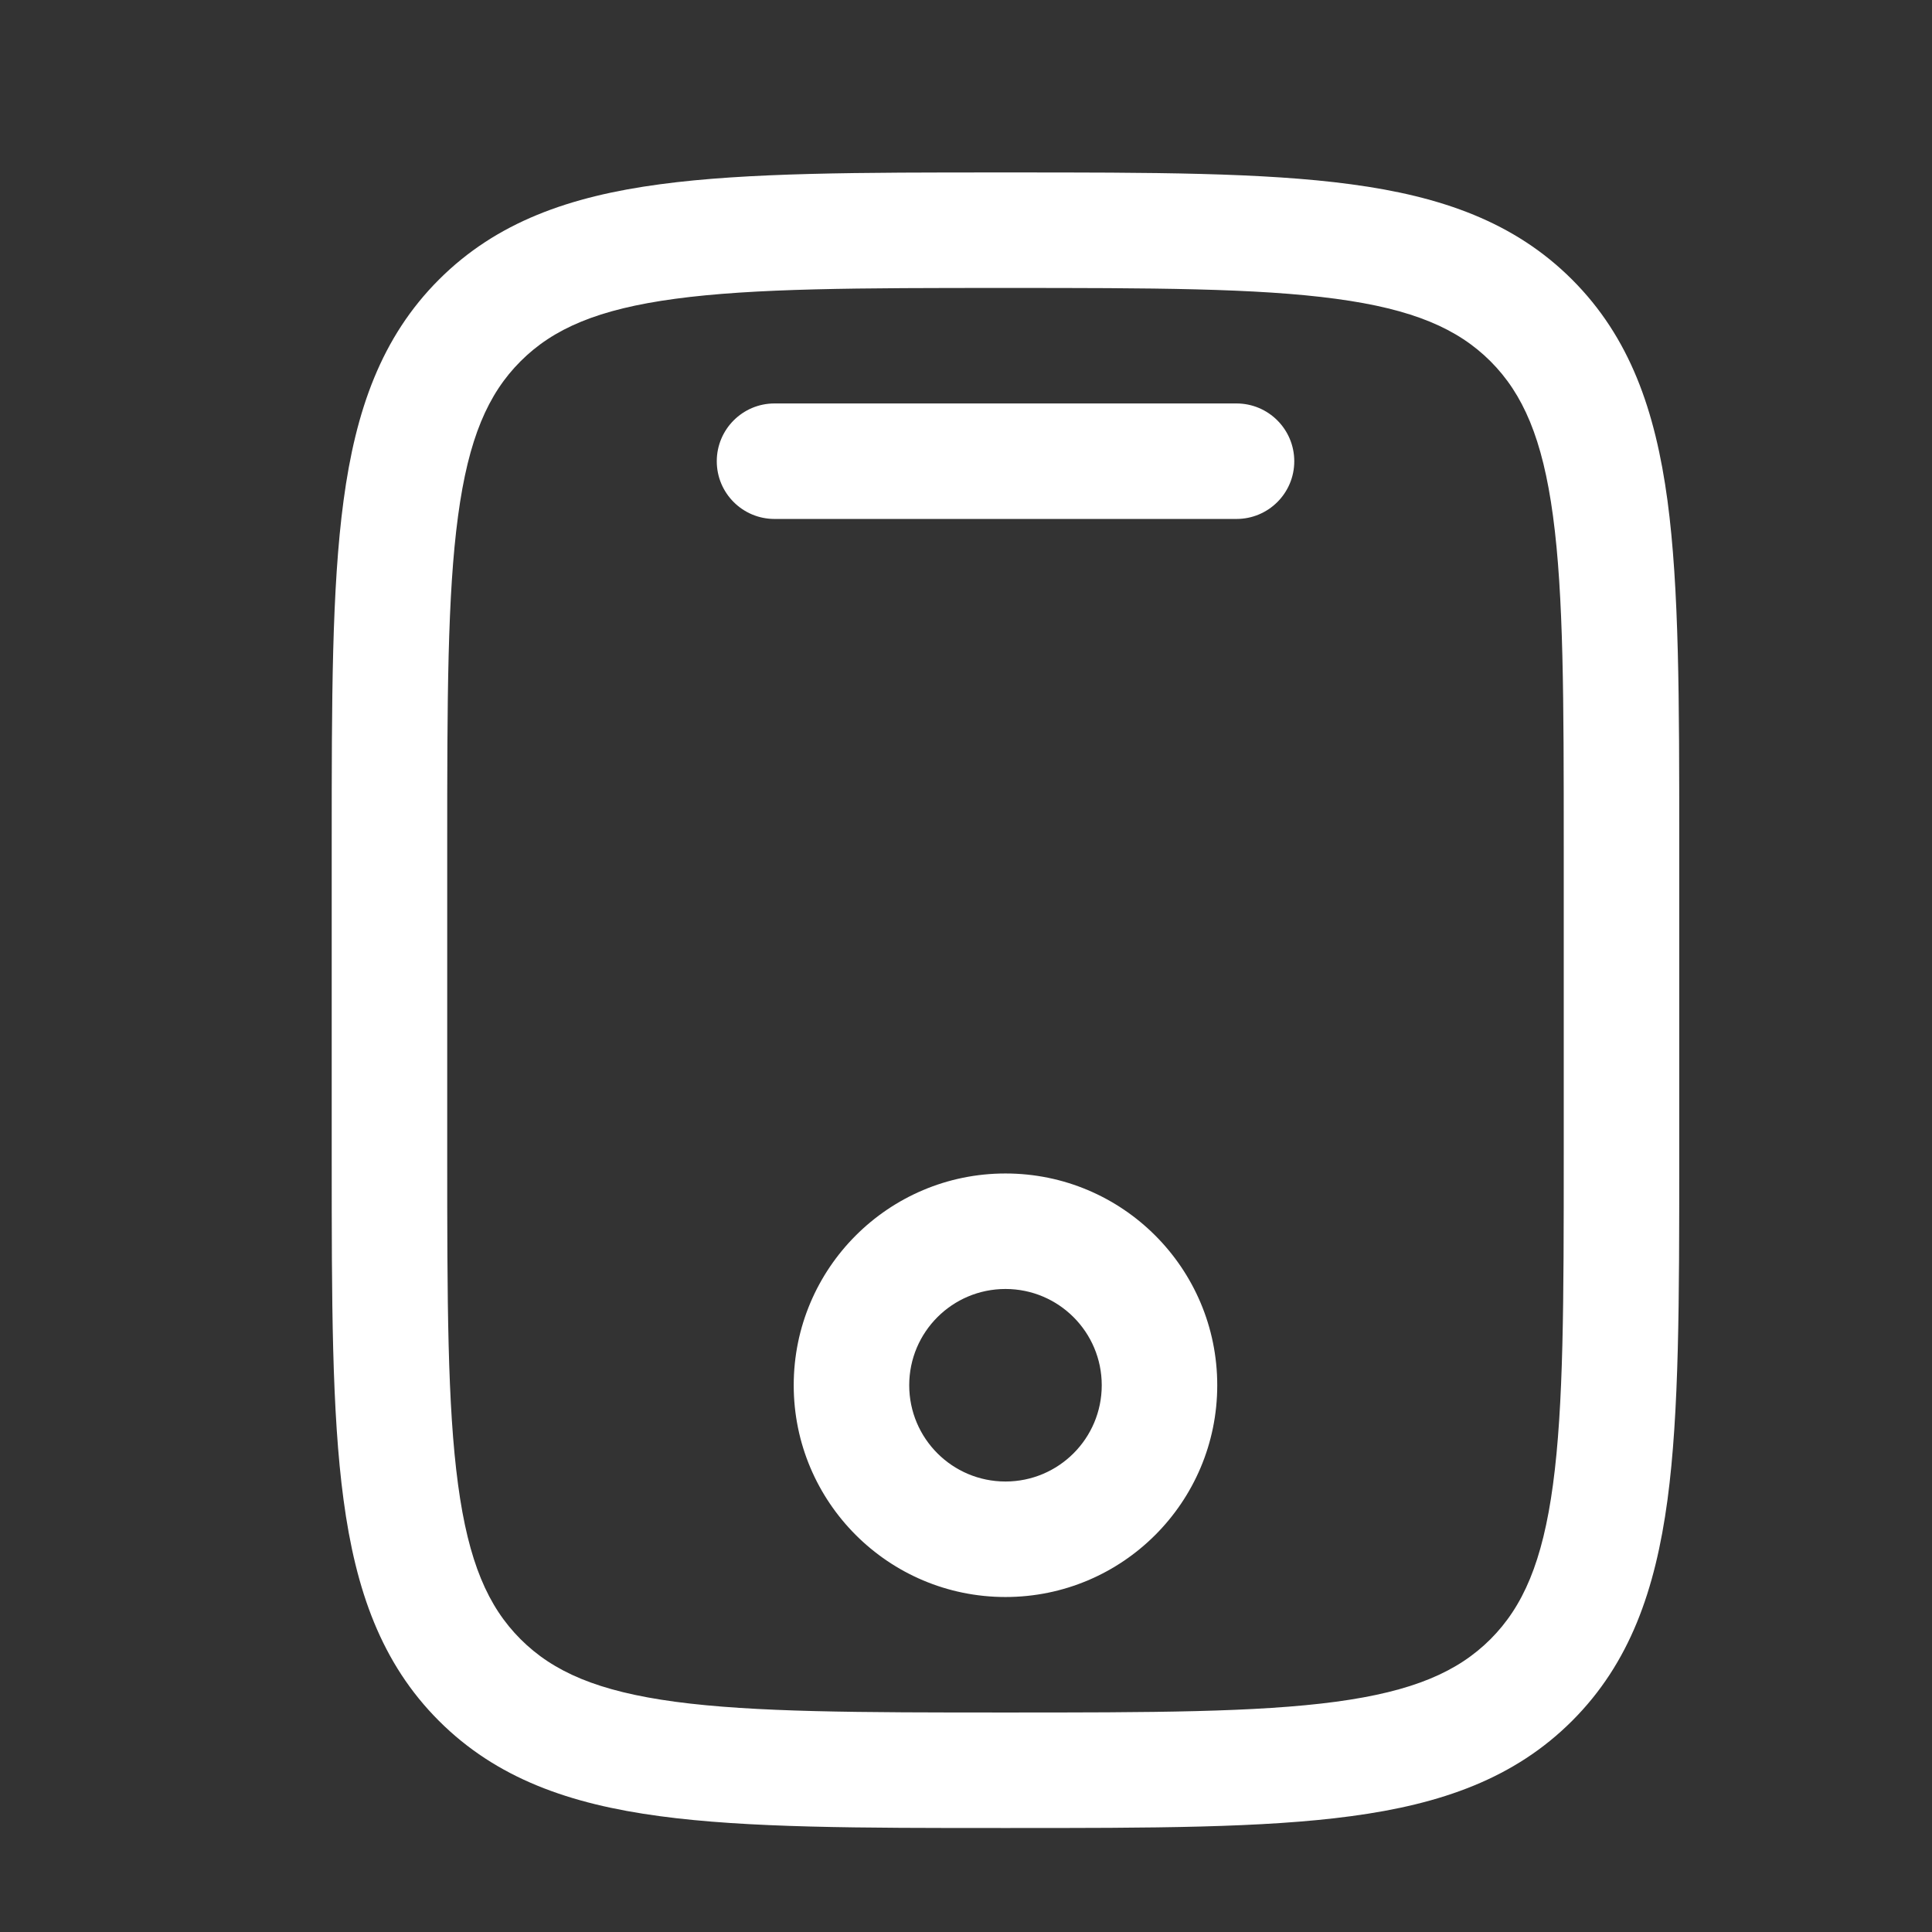 <svg width="23" height="23" viewBox="0 0 23 23" fill="none" xmlns="http://www.w3.org/2000/svg">
<rect x="0" y="0" width="23" height="23" fill="#333333" stroke="none"/>
<path fill-rule="evenodd" clip-rule="evenodd" d="M11.918 2.053H12.022C13.707 2.053 15.041 2.053 16.085 2.194C17.16 2.338 18.03 2.643 18.716 3.329C19.402 4.015 19.706 4.885 19.851 5.959C19.991 7.004 19.991 8.338 19.991 10.023V13.793C19.991 15.477 19.991 16.812 19.851 17.856C19.706 18.931 19.402 19.8 18.716 20.486C18.03 21.172 17.16 21.477 16.085 21.621C15.041 21.762 13.707 21.762 12.022 21.762H11.918C10.234 21.762 8.9 21.762 7.855 21.621C6.781 21.477 5.911 21.172 5.225 20.486C4.539 19.8 4.234 18.931 4.09 17.856C3.949 16.812 3.949 15.477 3.949 13.793V10.023C3.949 8.338 3.949 7.004 4.09 5.959C4.234 4.885 4.539 4.015 5.225 3.329C5.911 2.643 6.781 2.338 7.855 2.194C8.9 2.053 10.234 2.053 11.918 2.053ZM8.039 3.557C7.116 3.681 6.585 3.913 6.197 4.301C5.809 4.689 5.577 5.22 5.453 6.143C5.326 7.085 5.324 8.326 5.324 10.074V13.741C5.324 15.489 5.326 16.731 5.453 17.673C5.577 18.595 5.809 19.126 6.197 19.514C6.585 19.902 7.116 20.135 8.039 20.259C8.981 20.385 10.222 20.387 11.97 20.387C13.718 20.387 14.96 20.385 15.902 20.259C16.824 20.135 17.355 19.902 17.744 19.514C18.131 19.126 18.364 18.595 18.488 17.673C18.615 16.731 18.616 15.489 18.616 13.741V10.074C18.616 8.326 18.615 7.085 18.488 6.143C18.364 5.22 18.131 4.689 17.744 4.301C17.355 3.913 16.824 3.681 15.902 3.557C14.96 3.43 13.718 3.428 11.97 3.428C10.222 3.428 8.981 3.43 8.039 3.557ZM8.533 5.491C8.533 5.111 8.841 4.803 9.22 4.803H14.72C15.1 4.803 15.408 5.111 15.408 5.491C15.408 5.871 15.1 6.178 14.72 6.178H9.22C8.841 6.178 8.533 5.871 8.533 5.491ZM11.97 15.345C11.337 15.345 10.824 15.858 10.824 16.491C10.824 17.124 11.337 17.637 11.97 17.637C12.603 17.637 13.116 17.124 13.116 16.491C13.116 15.858 12.603 15.345 11.97 15.345ZM9.449 16.491C9.449 15.099 10.578 13.97 11.97 13.97C13.363 13.97 14.491 15.099 14.491 16.491C14.491 17.883 13.363 19.012 11.97 19.012C10.578 19.012 9.449 17.883 9.449 16.491Z" fill="white"/>
</svg>

